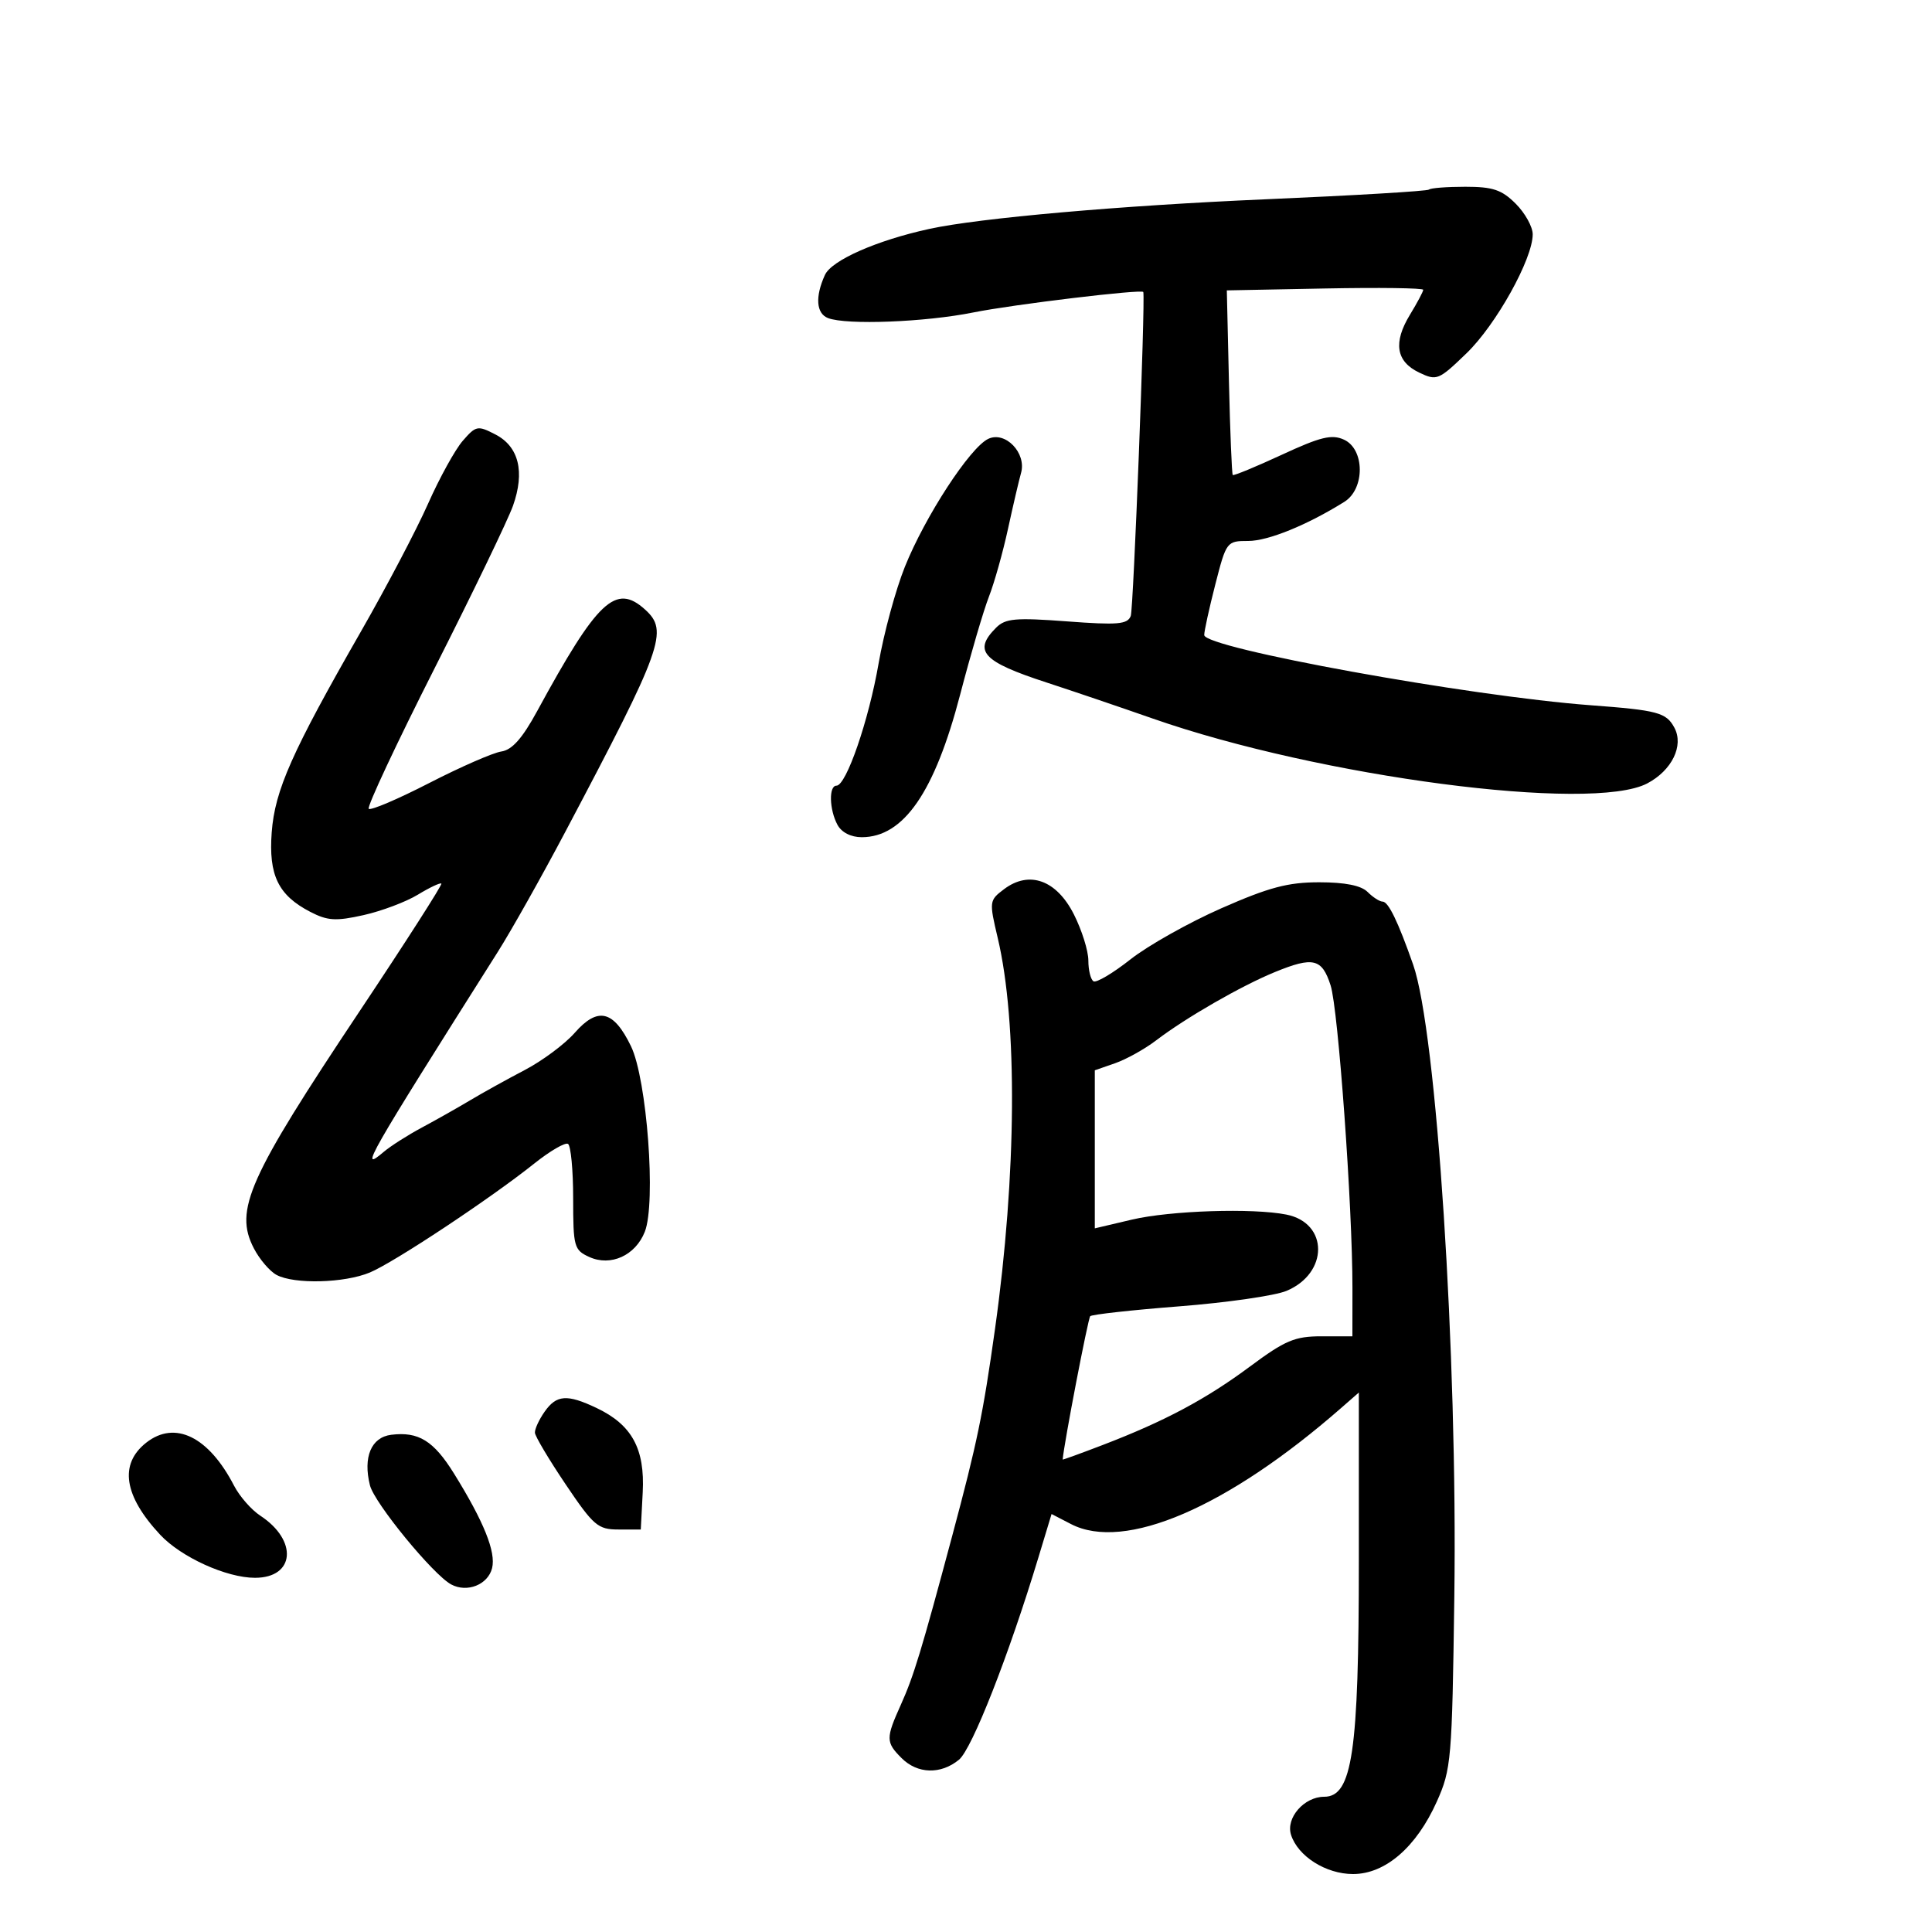 <svg xmlns="http://www.w3.org/2000/svg" width="300" height="300" viewBox="0 0 300 300" version="1.1">
	<path d="M 221.897 29.436 C 221.657 29.676, 210.220 30.356, 196.481 30.948 C 174.065 31.914, 152.088 33.849, 144.326 35.540 C 136.135 37.324, 129.133 40.412, 128.091 42.700 C 126.547 46.088, 126.738 48.685, 128.582 49.393 C 131.460 50.497, 143.670 50.023, 151.143 48.517 C 157.332 47.270, 177.428 44.855, 177.533 45.346 C 177.852 46.846, 176.003 94.549, 175.584 95.642 C 175.081 96.953, 173.583 97.080, 165.673 96.487 C 157.676 95.888, 156.116 96.027, 154.677 97.466 C 151.051 101.092, 152.564 102.738, 162.500 105.975 C 166.350 107.229, 173.775 109.750, 179 111.577 C 204.967 120.658, 247.182 126.191, 255.793 121.643 C 259.621 119.622, 261.490 115.784, 260.001 113.002 C 258.737 110.640, 257.418 110.286, 247 109.510 C 228.097 108.103, 187.007 100.639, 186.992 98.609 C 186.987 97.999, 187.762 94.463, 188.713 90.750 C 190.421 84.088, 190.487 84, 193.826 84 C 196.912 84, 202.987 81.527, 208.750 77.925 C 211.973 75.911, 211.934 69.747, 208.689 68.268 C 206.794 67.405, 205.057 67.827, 199.033 70.618 C 194.993 72.489, 191.568 73.902, 191.423 73.757 C 191.278 73.612, 191.011 67.102, 190.830 59.292 L 190.500 45.090 205.751 44.795 C 214.140 44.633, 221.001 44.725, 220.998 45 C 220.995 45.275, 220.070 47.014, 218.942 48.864 C 216.306 53.187, 216.770 56.132, 220.355 57.846 C 223.102 59.158, 223.382 59.044, 227.722 54.855 C 232.317 50.419, 237.998 40.210, 237.999 36.386 C 238 35.224, 236.814 33.086, 235.364 31.636 C 233.192 29.464, 231.812 29, 227.530 29 C 224.672 29, 222.137 29.196, 221.897 29.436 M 71.859 68.447 C 70.669 69.815, 68.244 74.212, 66.469 78.217 C 64.694 82.223, 60.019 91.125, 56.079 98 C 45.301 116.808, 42.682 122.701, 42.191 129.243 C 41.692 135.902, 43.206 139.021, 48.190 141.598 C 50.868 142.983, 52.150 143.061, 56.448 142.099 C 59.246 141.473, 63.041 140.045, 64.881 138.926 C 66.720 137.808, 68.365 137.032, 68.536 137.203 C 68.707 137.373, 62.998 146.285, 55.849 157.006 C 38.534 182.977, 36.341 187.891, 39.413 193.832 C 40.297 195.542, 41.886 197.404, 42.945 197.970 C 45.698 199.444, 53.488 199.241, 57.433 197.592 C 61.200 196.018, 76.126 186.127, 82.950 180.681 C 85.398 178.728, 87.761 177.352, 88.200 177.624 C 88.640 177.896, 89 181.701, 89 186.080 C 89 193.603, 89.138 194.106, 91.500 195.182 C 94.833 196.701, 98.674 194.956, 100.127 191.262 C 101.893 186.773, 100.461 167.584, 97.977 162.453 C 95.276 156.873, 92.830 156.291, 89.244 160.375 C 87.709 162.123, 84.214 164.725, 81.477 166.156 C 78.739 167.588, 74.925 169.702, 73 170.854 C 71.075 172.006, 67.700 173.913, 65.500 175.091 C 63.300 176.269, 60.636 177.968, 59.580 178.867 C 55.695 182.173, 56.888 180.082, 77.305 147.798 C 79.398 144.488, 84.118 136.093, 87.794 129.140 C 102.950 100.479, 103.846 97.981, 100.171 94.655 C 95.612 90.529, 92.793 93.180, 83.409 110.424 C 81.103 114.661, 79.517 116.447, 77.842 116.694 C 76.554 116.884, 71.518 119.086, 66.651 121.587 C 61.784 124.088, 57.556 125.890, 57.257 125.590 C 56.957 125.290, 61.558 115.472, 67.482 103.772 C 73.405 92.073, 78.884 80.715, 79.658 78.534 C 81.529 73.255, 80.565 69.343, 76.928 67.463 C 74.172 66.038, 73.910 66.089, 71.859 68.447 M 153.448 68.149 C 150.613 69.503, 143.657 80.176, 140.513 88 C 139.076 91.575, 137.239 98.325, 136.431 103 C 134.899 111.864, 131.406 122, 129.884 122 C 128.677 122, 128.769 125.700, 130.035 128.066 C 130.672 129.256, 132.125 130, 133.813 130 C 140.317 130, 145.136 123.015, 149.093 107.852 C 150.722 101.608, 152.735 94.761, 153.566 92.635 C 154.396 90.509, 155.725 85.784, 156.518 82.135 C 157.312 78.486, 158.224 74.574, 158.547 73.443 C 159.429 70.343, 156.098 66.884, 153.448 68.149 M 155.902 138.074 C 153.604 139.808, 153.583 139.967, 154.933 145.672 C 158.027 158.752, 157.862 182.426, 154.509 206.328 C 152.643 219.633, 151.739 224.001, 147.856 238.500 C 143.079 256.335, 141.882 260.271, 139.890 264.695 C 137.528 269.938, 137.536 270.536, 140 273 C 142.466 275.466, 146.088 275.568, 148.908 273.250 C 150.937 271.583, 156.632 257.080, 161.257 241.798 L 163.286 235.096 166.306 236.658 C 174.617 240.956, 190.564 234.103, 208.250 218.635 L 211 216.230 211 242.434 C 211 272.098, 209.984 279, 205.616 279 C 202.504 279, 199.639 282.286, 200.469 284.902 C 201.528 288.240, 205.887 291, 210.100 291 C 215.107 291, 219.935 286.826, 223.105 279.757 C 225.353 274.743, 225.479 273.275, 225.826 248 C 226.342 210.375, 223.073 160.160, 219.431 149.781 C 217.083 143.091, 215.584 140, 214.684 140 C 214.229 140, 213.182 139.325, 212.357 138.500 C 211.356 137.499, 208.855 137, 204.838 137 C 199.986 137, 197.039 137.784, 189.645 141.039 C 184.600 143.260, 178.250 146.831, 175.534 148.973 C 172.818 151.116, 170.237 152.646, 169.798 152.375 C 169.359 152.104, 169 150.654, 169 149.153 C 169 147.652, 167.988 144.423, 166.750 141.978 C 164.050 136.643, 159.818 135.120, 155.902 138.074 M 197.967 150.941 C 192.737 153.081, 184.147 158.024, 179.517 161.555 C 177.760 162.895, 174.900 164.488, 173.161 165.094 L 170 166.196 170 178.467 L 170 190.737 175.750 189.384 C 181.731 187.977, 194.547 187.559, 199.761 188.602 C 206.321 189.914, 206.312 197.725, 199.748 200.454 C 197.961 201.197, 190.488 202.273, 183.139 202.846 C 175.791 203.419, 169.558 204.108, 169.289 204.377 C 168.949 204.718, 165.224 224.097, 165.011 226.634 C 165.005 226.707, 167.813 225.689, 171.250 224.370 C 180.862 220.684, 187.259 217.272, 194.127 212.168 C 199.557 208.133, 201.059 207.500, 205.204 207.500 L 210 207.500 210.007 200 C 210.018 187.414, 207.803 156.714, 206.617 153.014 C 205.277 148.831, 203.916 148.505, 197.967 150.941 M 84.557 219.223 C 83.701 220.445, 83.028 221.907, 83.062 222.473 C 83.097 223.038, 85.247 226.650, 87.841 230.500 C 92.165 236.916, 92.847 237.500, 96.029 237.500 L 99.500 237.500 99.801 231.725 C 100.153 224.950, 98.115 221.231, 92.619 218.623 C 88.047 216.454, 86.411 216.576, 84.557 219.223 M 22.707 224.016 C 18.479 227.341, 19.224 232.263, 24.869 238.312 C 28.126 241.802, 35.166 245, 39.592 245 C 45.798 245, 46.292 239.203, 40.414 235.351 C 39.030 234.445, 37.197 232.347, 36.340 230.690 C 32.400 223.071, 27.165 220.509, 22.707 224.016 M 60.752 222.792 C 57.645 223.177, 56.347 226.261, 57.446 230.642 C 58.139 233.402, 67.265 244.536, 70.062 246.033 C 72.538 247.358, 75.765 246.072, 76.410 243.503 C 77.036 241.008, 75.136 236.285, 70.503 228.819 C 67.340 223.722, 64.986 222.267, 60.752 222.792" stroke="none" fill="black" fill-rule="evenodd"/>
</svg>